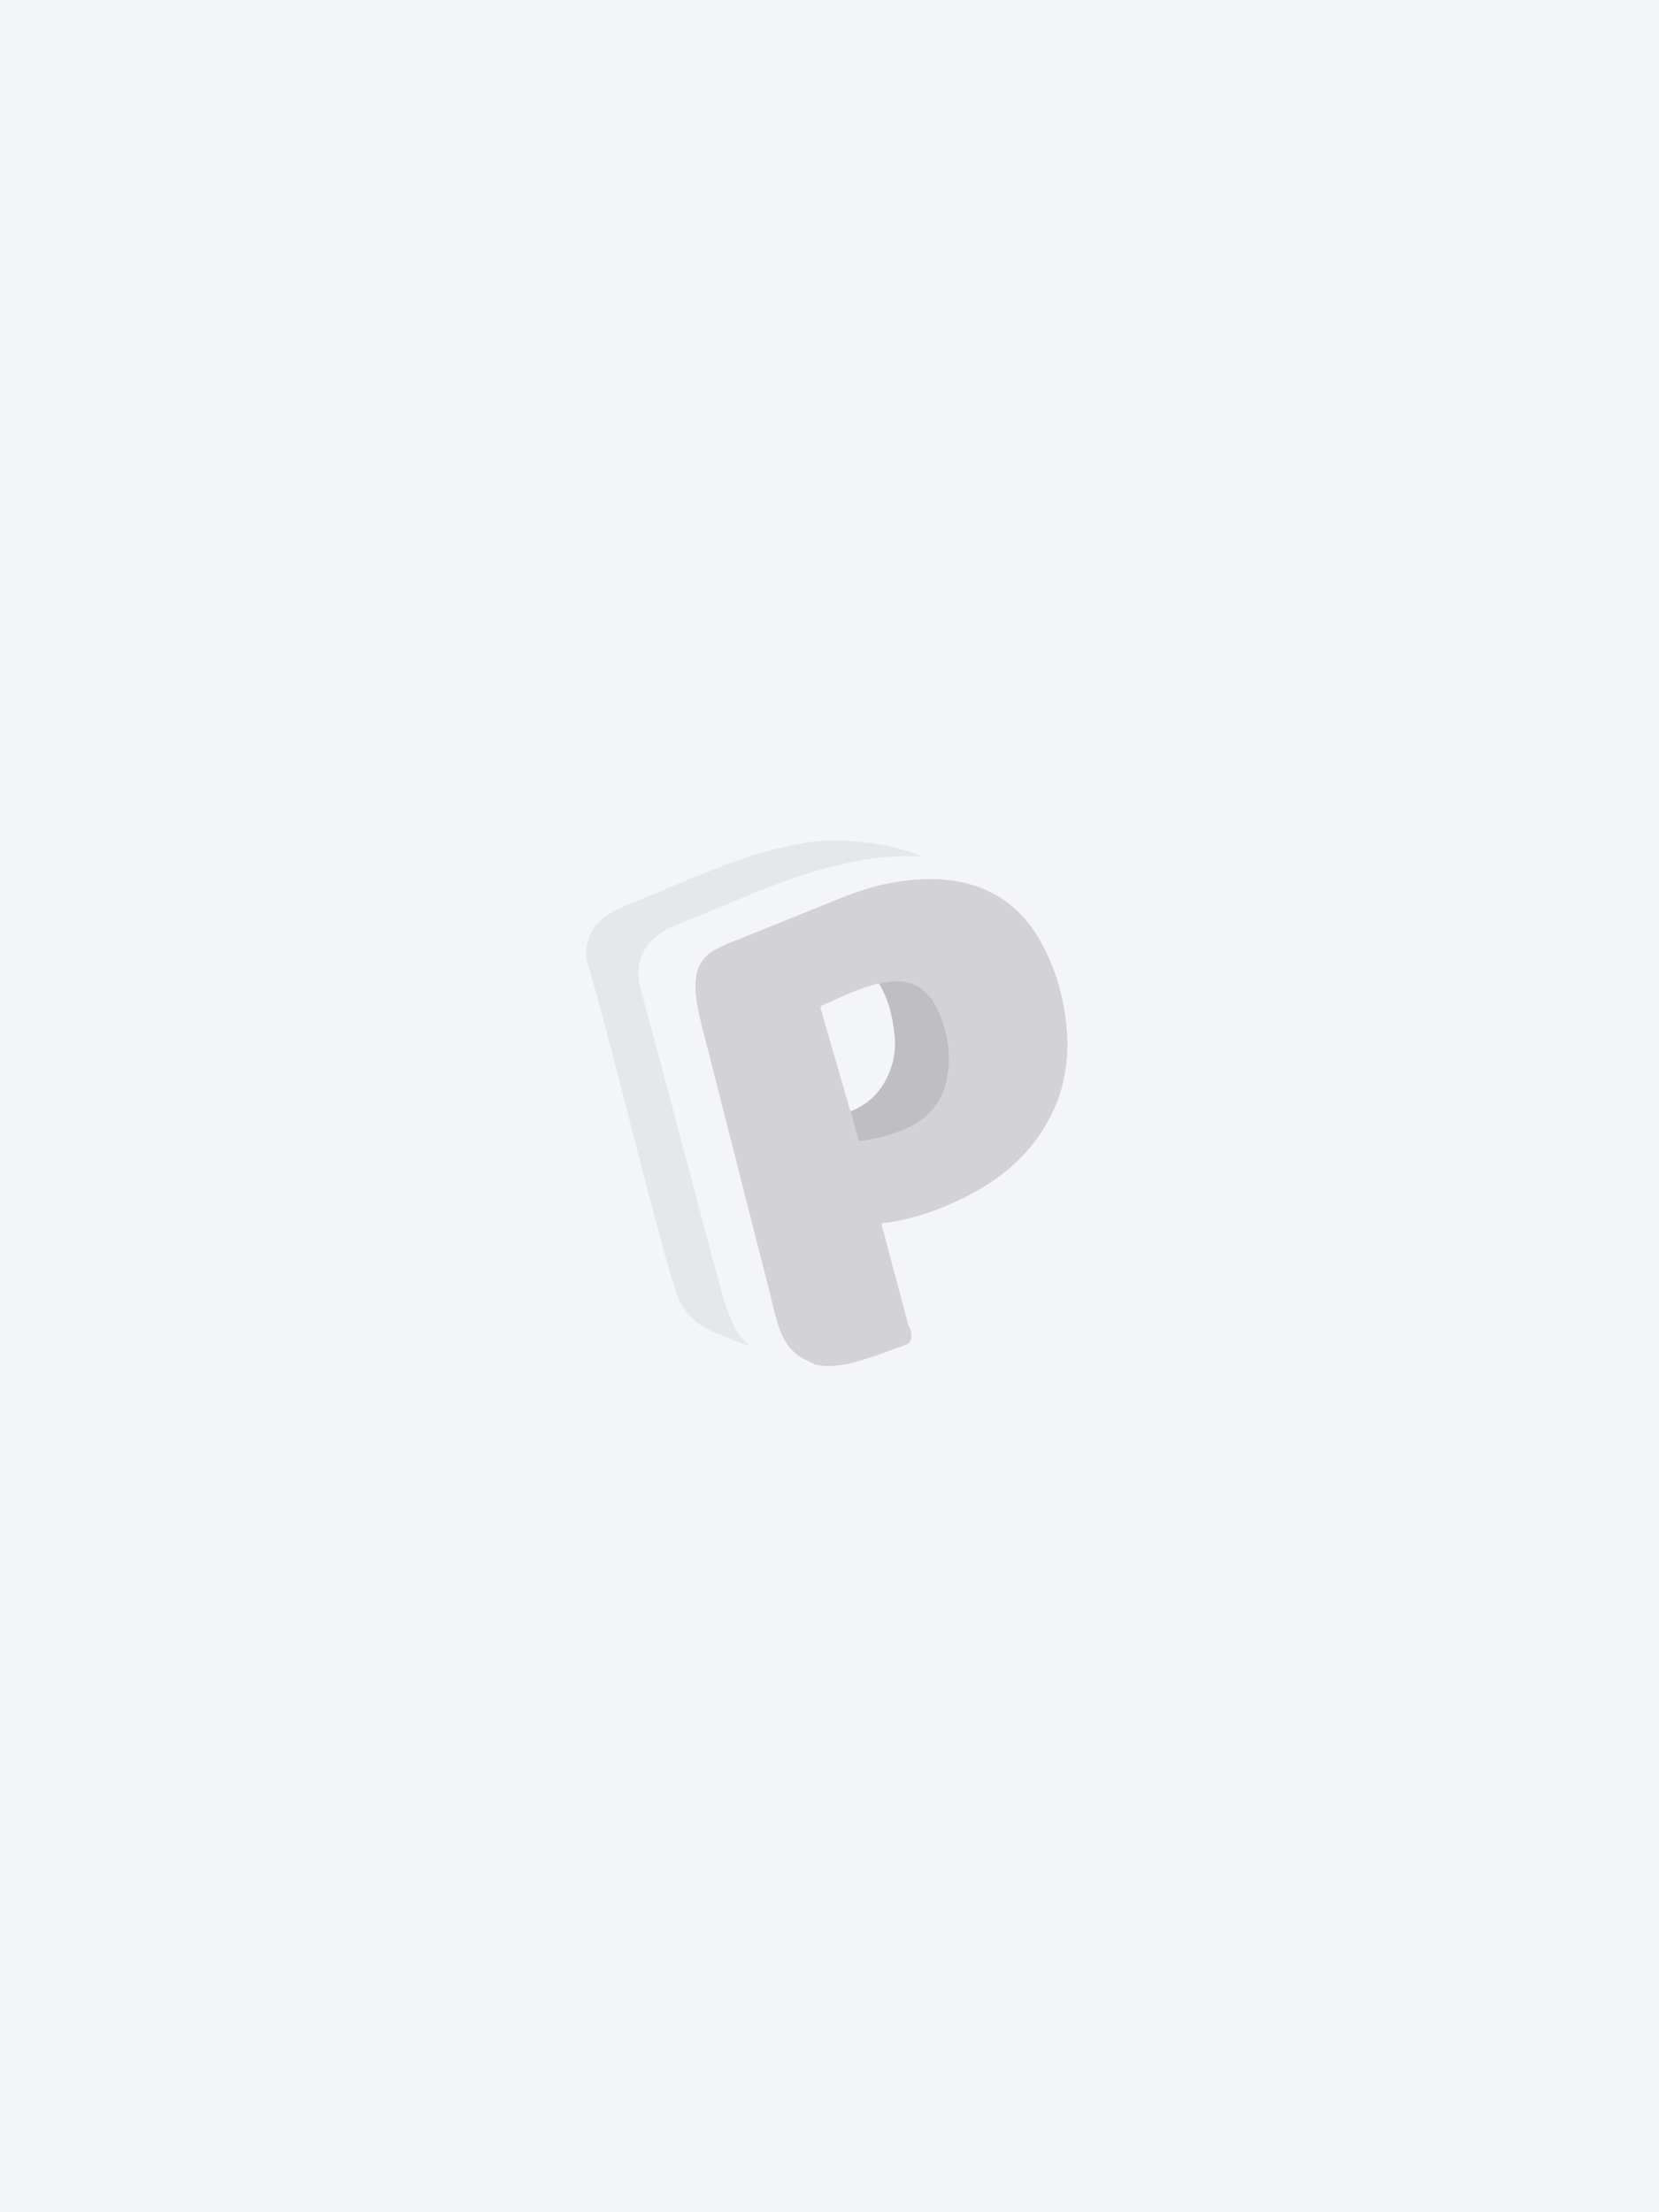 <svg width="300" height="400" viewBox="0 0 300 400" fill="none" xmlns="http://www.w3.org/2000/svg">
<rect width="300" height="400" fill="#F4F5F7"/>
<g clip-path="url(#clip0_9356_233671)">
<path d="M147.184 246.572C146.683 246.331 146.116 246.11 145.595 245.848C143.159 244.637 141.75 242.58 140.883 240.076C140.146 237.959 139.72 235.762 139.164 233.604C138.091 229.441 137.03 225.279 135.981 221.119L133.018 209.469C132.156 206.086 131.292 202.7 130.427 199.311C129.499 195.676 128.587 192.04 127.655 188.405C127.153 186.504 126.652 184.614 126.266 182.688C125.875 180.611 125.559 178.534 125.915 176.402C126.066 175.459 126.427 174.561 126.972 173.777C127.517 172.994 128.232 172.344 129.063 171.877C130.686 170.99 132.377 170.237 134.121 169.624C138.502 167.844 142.878 166.064 147.274 164.319C150.483 163.047 153.635 161.619 156.964 160.654C160.825 159.477 164.844 158.905 168.879 158.959C173.621 159.075 178.052 160.201 181.952 163.032C184.684 165.081 186.913 167.73 188.469 170.776C190.811 175.184 192.277 180.006 192.784 184.976C193.299 189.047 192.987 193.181 191.867 197.129C190.533 201.536 188.18 205.564 185 208.885C181.31 212.832 176.799 215.533 171.917 217.685C168.921 219.025 165.79 220.037 162.578 220.702C161.678 220.902 160.765 221.044 159.846 221.124C159.45 221.154 159.375 221.255 159.475 221.627C160.638 225.955 161.791 230.287 162.934 234.625C163.345 236.169 163.751 237.713 164.162 239.251C164.207 239.417 164.272 239.583 164.333 239.754C164.747 240.495 164.89 241.357 164.739 242.193C164.663 242.425 164.532 242.634 164.357 242.804C164.182 242.974 163.969 243.099 163.736 243.168C163.061 243.453 162.371 243.703 161.671 243.918C159.223 244.873 156.729 245.702 154.197 246.402C152.733 246.781 151.228 246.982 149.716 247C148.969 246.973 148.225 246.892 147.49 246.759C147.428 246.753 147.368 246.734 147.315 246.702C147.262 246.669 147.217 246.625 147.184 246.572Z" fill="#D3D3D6"/>
<path opacity="0.7" d="M135.53 243.168C133.835 241.952 132.848 240.207 132.086 238.326C130.848 235.269 130.081 232.066 129.209 228.888C127.048 220.843 124.923 212.762 122.778 204.697C120.458 195.961 118.129 187.235 115.79 178.519C115.427 177.333 115.328 176.081 115.502 174.852C115.675 173.623 116.115 172.448 116.792 171.409C118.046 169.463 119.9 168.241 121.996 167.387C126.527 165.513 131.06 163.644 135.595 161.78C141.109 159.517 146.653 157.476 152.478 156.219C154.739 155.691 157.028 155.294 159.335 155.027C161.731 154.8 164.142 154.771 166.543 154.942C166.638 154.972 166.739 155.022 166.729 154.851C162.448 153.071 157.946 152.337 153.355 152.035H152.854H152.272H149.856H148.914C147.516 152.112 146.124 152.28 144.748 152.538C140.015 153.41 135.377 154.737 130.898 156.5C125.504 158.577 120.201 160.87 114.857 163.037C113.078 163.761 111.268 164.415 109.684 165.551C106.592 167.769 105.323 171.198 106.376 174.663C107.604 178.685 108.697 182.798 109.78 186.891C112.787 198.291 115.624 209.745 118.687 221.134C119.82 225.343 120.908 229.562 122.321 233.705C122.99 235.785 124.235 237.632 125.91 239.03C127.086 239.904 128.381 240.603 129.755 241.107C131.344 241.786 132.943 242.424 134.592 243.118C134.902 243.174 135.216 243.191 135.53 243.168Z" fill="#E0E1E3"/>
<path d="M158.949 177.861C163.009 176.815 166.829 177.484 169.095 181.707C171.072 185.341 171.898 189.493 171.461 193.61C170.934 198.834 168.082 202.369 163.255 204.32C160.827 205.291 158.288 205.955 155.696 206.296C155.48 206.296 155.34 206.296 155.265 206.07C154.798 204.415 154.317 202.761 153.846 201.102C153.834 201.042 153.834 200.98 153.846 200.921C153.951 200.669 154.207 200.624 154.413 200.523C155.713 199.939 156.901 199.128 157.921 198.13C159.737 196.261 160.949 193.887 161.4 191.317C161.972 188.224 161.495 185.212 160.673 182.23C160.319 180.9 159.794 179.622 159.109 178.429C159.029 178.263 158.854 178.097 158.949 177.861Z" fill="#BFBFC2"/>
<path d="M158.949 177.861C160.618 180.561 161.36 183.578 161.711 186.67C161.976 188.564 161.853 190.493 161.351 192.337C160.848 194.182 159.977 195.905 158.789 197.401C157.469 198.969 155.778 200.179 153.871 200.921C153.623 200.477 153.453 199.994 153.37 199.493C151.823 194.193 150.285 188.89 148.758 183.583C148.633 183.156 148.528 182.723 148.392 182.296C148.322 182.07 148.367 181.964 148.593 181.858C151.555 180.486 154.503 179.073 157.646 178.152C158.066 178 158.504 177.902 158.949 177.861Z" fill="#F4F5F7"/>
</g>
<defs>
<clipPath id="clip0_9356_233671">
<rect width="87" height="95" fill="white" transform="translate(106 152)"/>
</clipPath>
</defs>
</svg>
